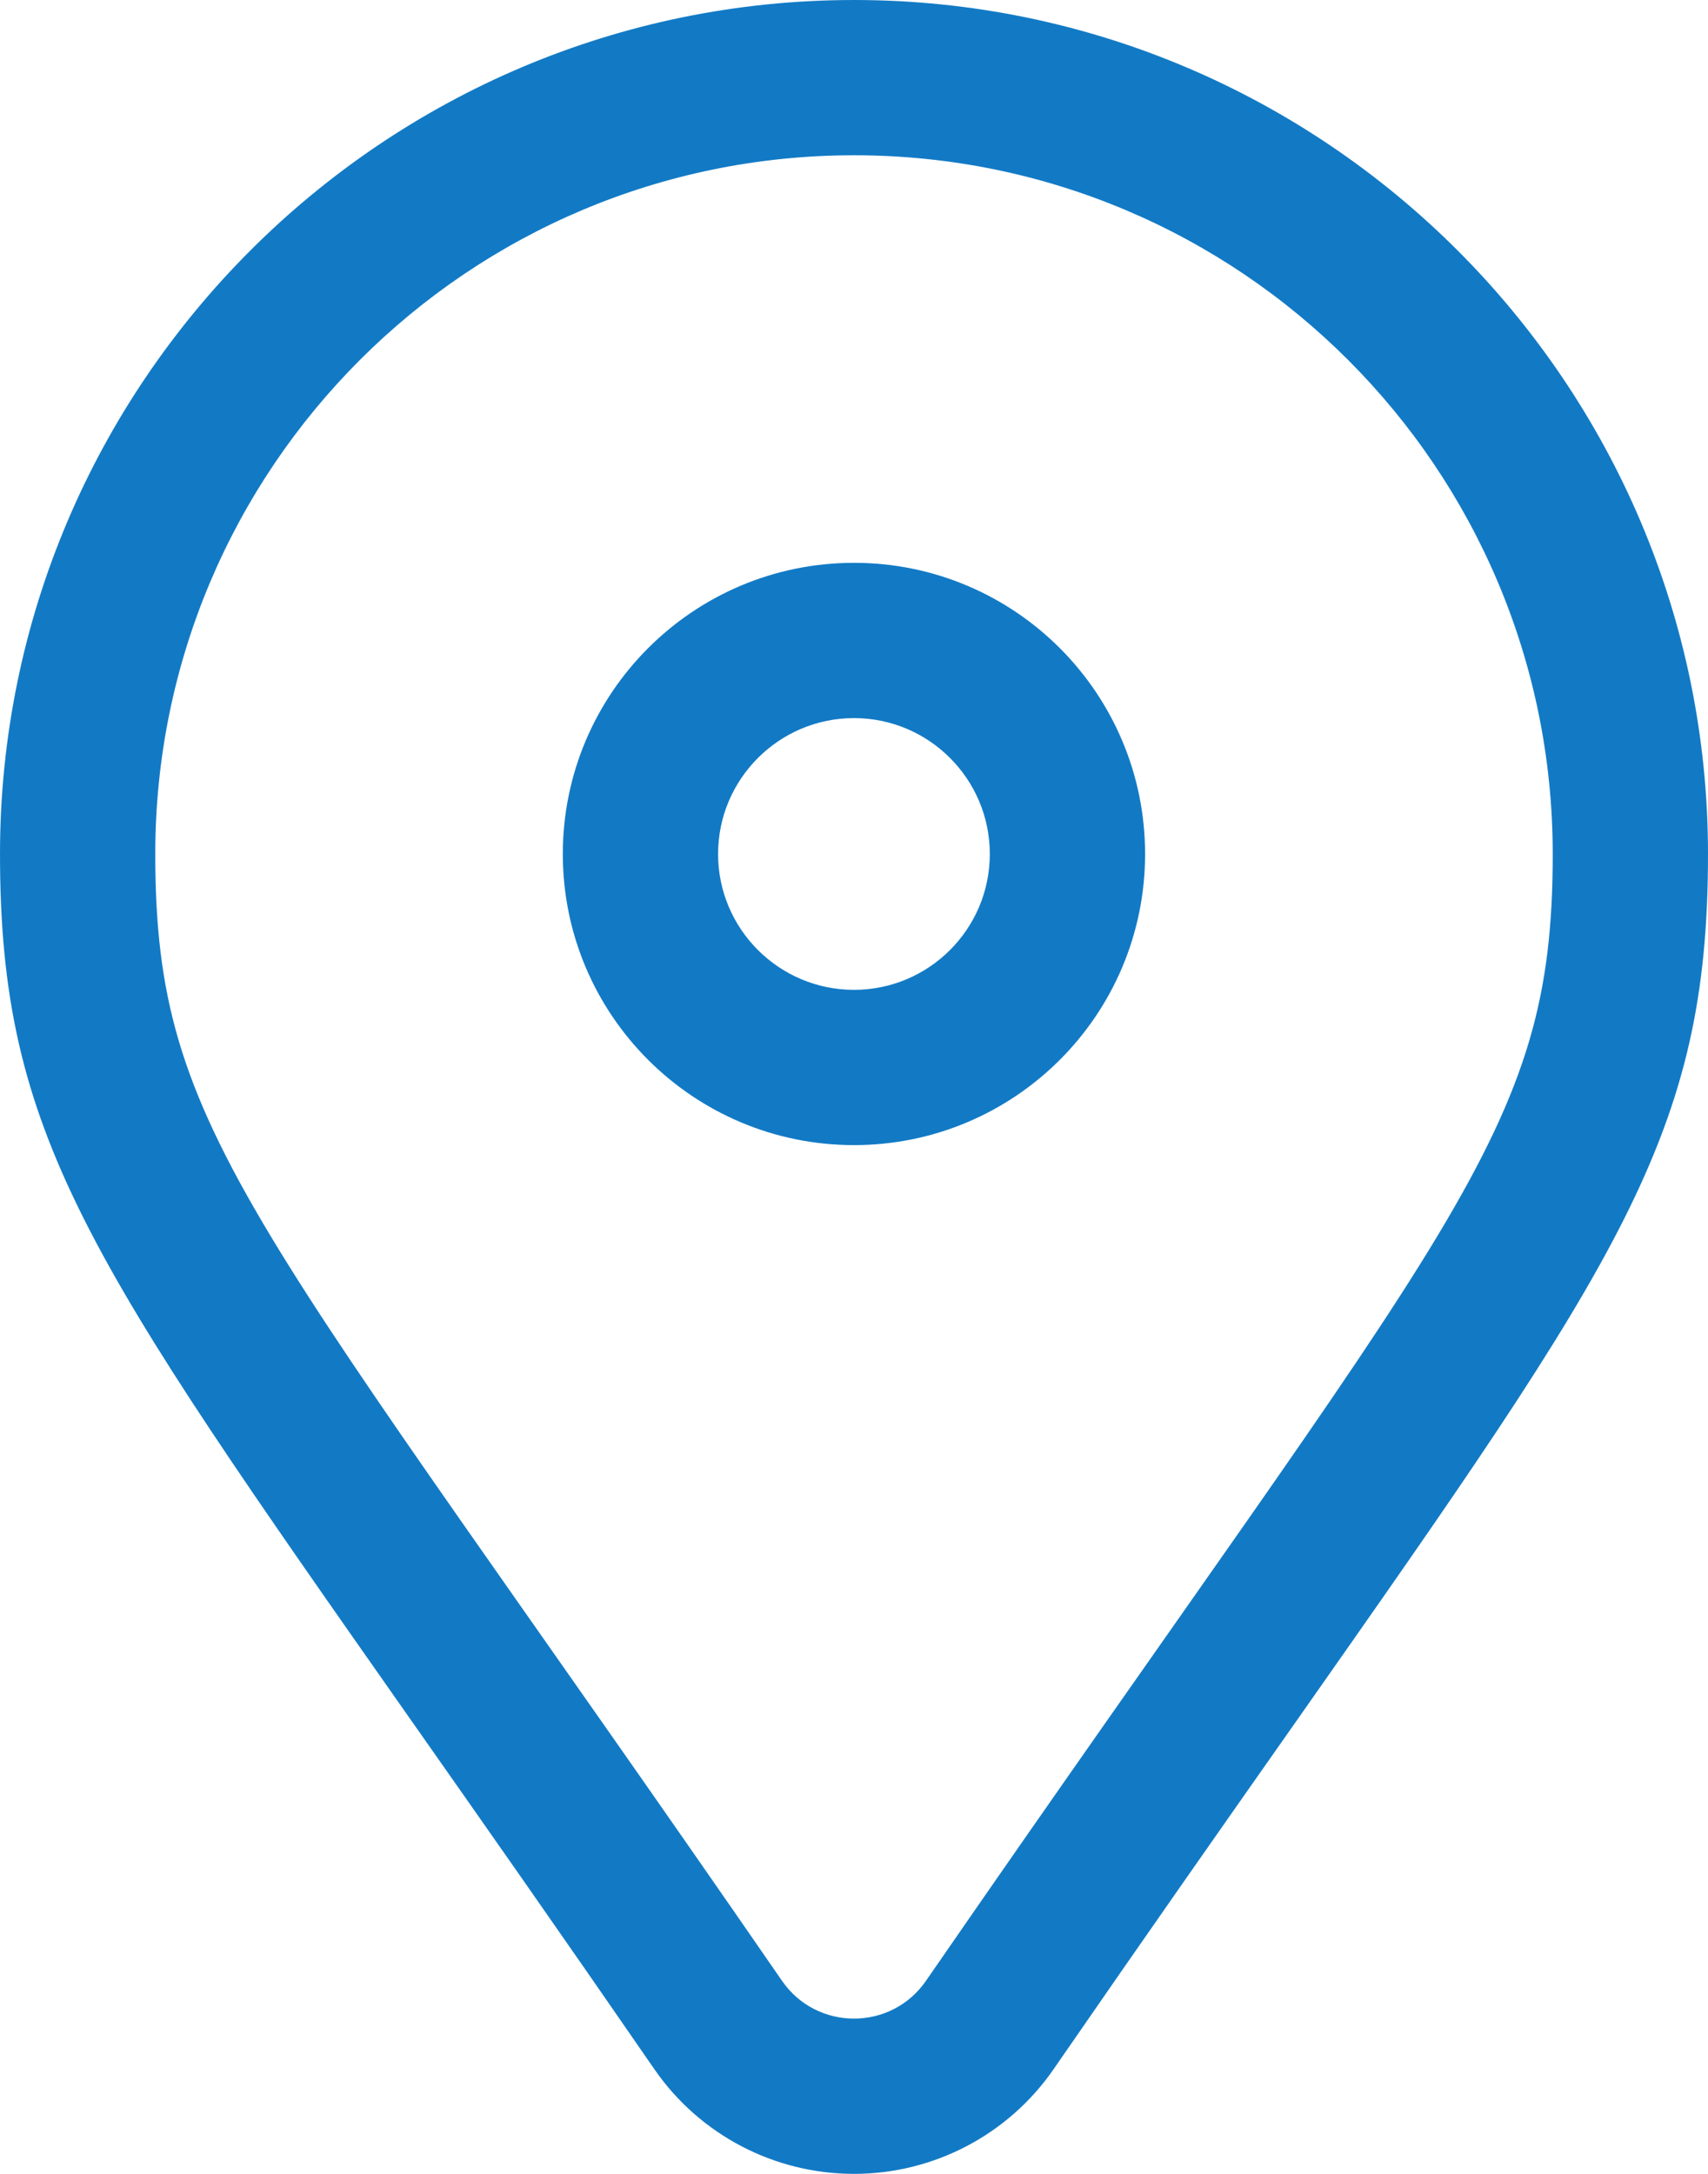 <svg xmlns="http://www.w3.org/2000/svg" width="16.5" height="21" viewBox="0 0 16.5 21"><defs><style>.a{fill:none;stroke-linecap:round;}.b,.c{stroke:none;}.c{fill:#127ac5;}</style></defs><g transform="translate(1.5 1.5)"><g class="a"><path class="b" d="M6.056,17.637C.948,10.232,0,9.472,0,6.75a6.75,6.75,0,0,1,13.5,0c0,2.722-.948,3.482-6.056,10.887a.844.844,0,0,1-1.387,0ZM6.75,9.562A2.812,2.812,0,1,0,3.937,6.75,2.812,2.812,0,0,0,6.75,9.562Z"/><path class="c" d="M 6.75 18 C 7.013 18 7.276 17.879 7.444 17.637 C 12.552 10.232 13.5 9.472 13.5 6.75 C 13.5 3.022 10.478 -2.661743110365933e-06 6.75 -2.661743110365933e-06 C 3.022 -2.661743110365933e-06 -1.430511474609375e-06 3.022 -1.430511474609375e-06 6.75 C -1.430511474609375e-06 9.472 0.948 10.232 6.056 17.637 C 6.224 17.879 6.487 18 6.75 18 M 6.75 3.937 C 8.303 3.937 9.562 5.197 9.562 6.75 C 9.562 8.303 8.303 9.562 6.75 9.562 C 5.197 9.562 3.937 8.303 3.937 6.75 C 3.937 5.197 5.197 3.937 6.75 3.937 M 6.75 19.5 C 5.981 19.5 5.26 19.123 4.823 18.491 C 3.914 17.173 3.149 16.083 2.474 15.122 C -0.658 10.659 -1.5 9.46 -1.5 6.75 C -1.5 2.201 2.201 -1.5 6.75 -1.5 C 11.299 -1.5 15 2.201 15 6.75 C 15 9.46 14.158 10.659 11.026 15.122 C 10.351 16.083 9.586 17.173 8.678 18.489 C 8.24 19.123 7.519 19.5 6.75 19.5 Z M 6.75 5.437 C 6.026 5.437 5.437 6.026 5.437 6.75 C 5.437 7.474 6.026 8.062 6.75 8.062 C 7.474 8.062 8.062 7.474 8.062 6.75 C 8.062 6.026 7.474 5.437 6.75 5.437 Z"/></g></g></svg>